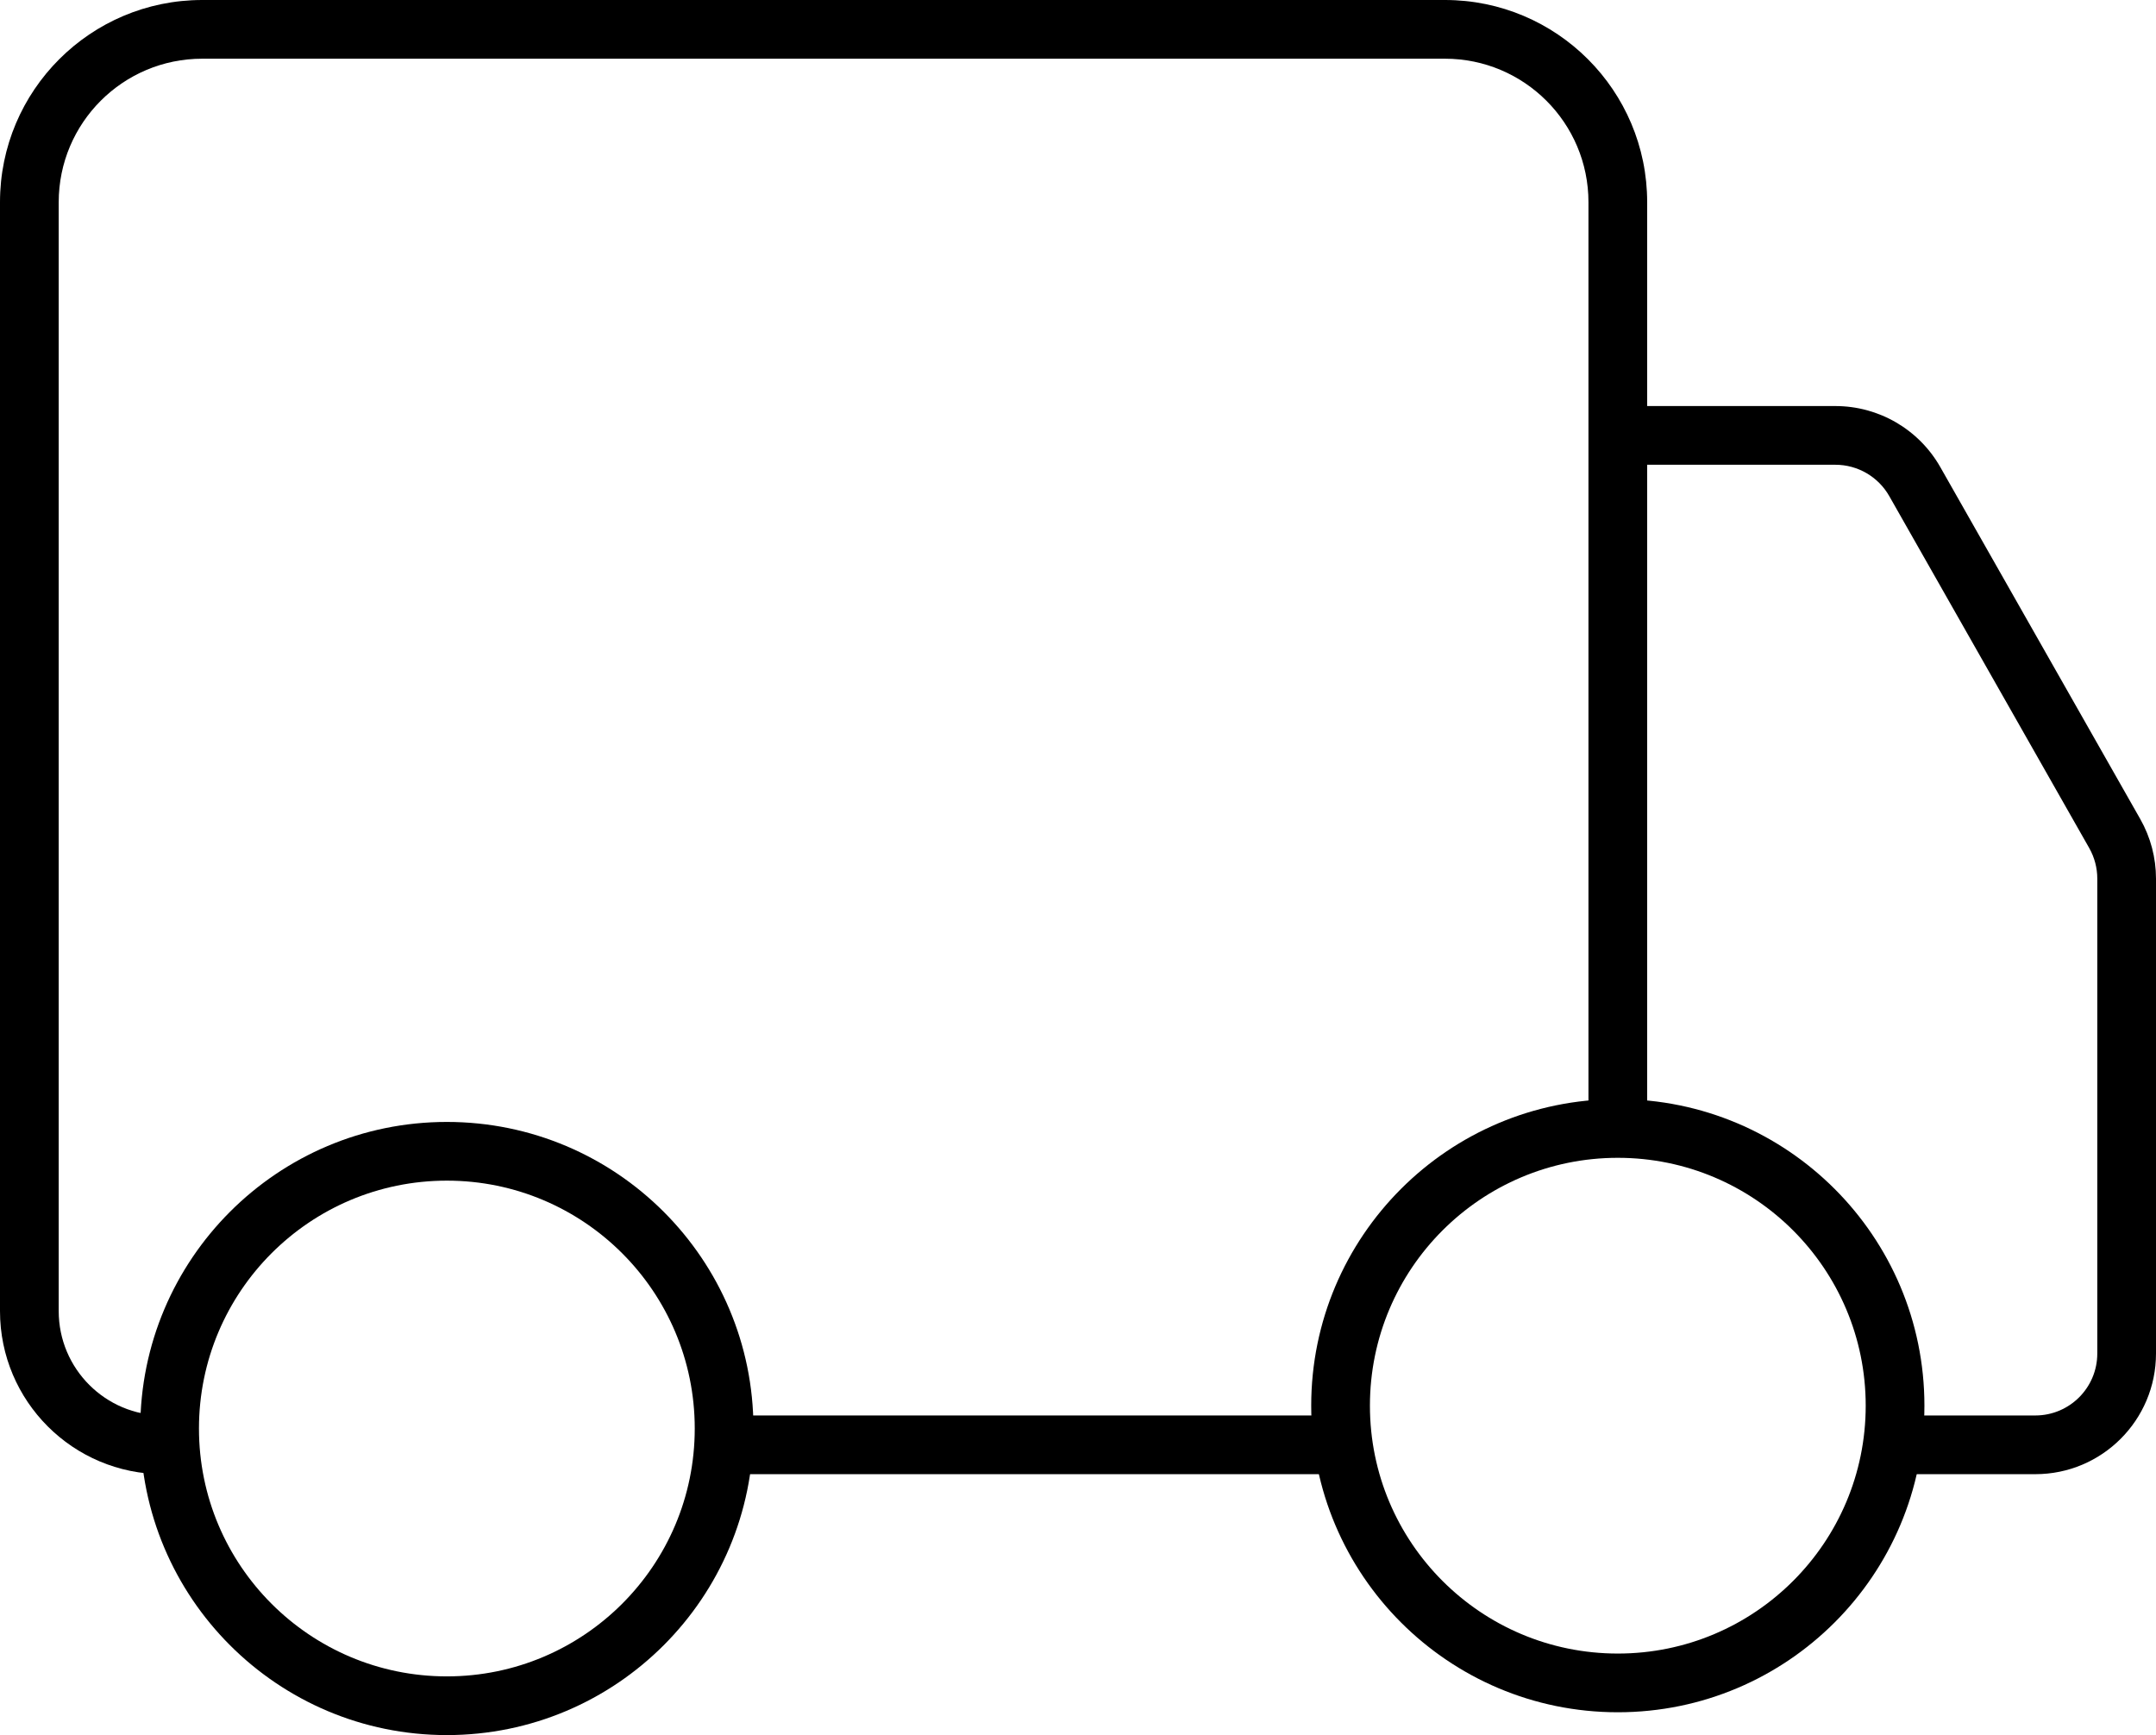 <svg width="661" height="532" viewBox="0 0 661 532" fill="none" xmlns="http://www.w3.org/2000/svg">
<path d="M487 62C487 37.7 467.301 18 443 18H62C37.7 18 18 37.7 18 62V402C18 419.673 32.327 434 50 434V452C22.386 452 0 429.614 0 402V62C6.1857e-06 27.758 27.758 2.06163e-06 62 0H443C477.242 0 505 27.758 505 62V347H487V62Z" fill="black"/>
<path d="M407 434V452H227V434H407Z" fill="black"/>
<path d="M643 415V269.398C643 266.108 642.146 262.874 640.521 260.013L579.224 152.115C575.847 146.172 569.539 142.5 562.704 142.5H502.5V124.5H562.704C576.015 124.5 588.3 131.65 594.875 143.224L656.171 251.122C659.336 256.693 661 262.991 661 269.398V415C661 435.434 644.434 452 624 452H576.5V434H624C634.493 434 643 425.493 643 415Z" fill="black"/>
<path d="M213 438C213 396.026 178.974 362 137 362C95.026 362 61 396.026 61 438C61 479.974 95.026 514 137 514V532C85.085 532 43 489.915 43 438C43 386.085 85.085 344 137 344C188.915 344 231 386.085 231 438C231 489.915 188.915 532 137 532V514C178.974 514 213 479.974 213 438Z" fill="black"/>
<path d="M572 431C572 389.026 537.974 355 496 355C454.026 355 420 389.026 420 431C420 472.974 454.026 507 496 507V525C444.085 525 402 482.915 402 431C402 379.085 444.085 337 496 337C547.915 337 590 379.085 590 431C590 482.915 547.915 525 496 525V507C537.974 507 572 472.974 572 431Z" fill="black"/>
</svg>
